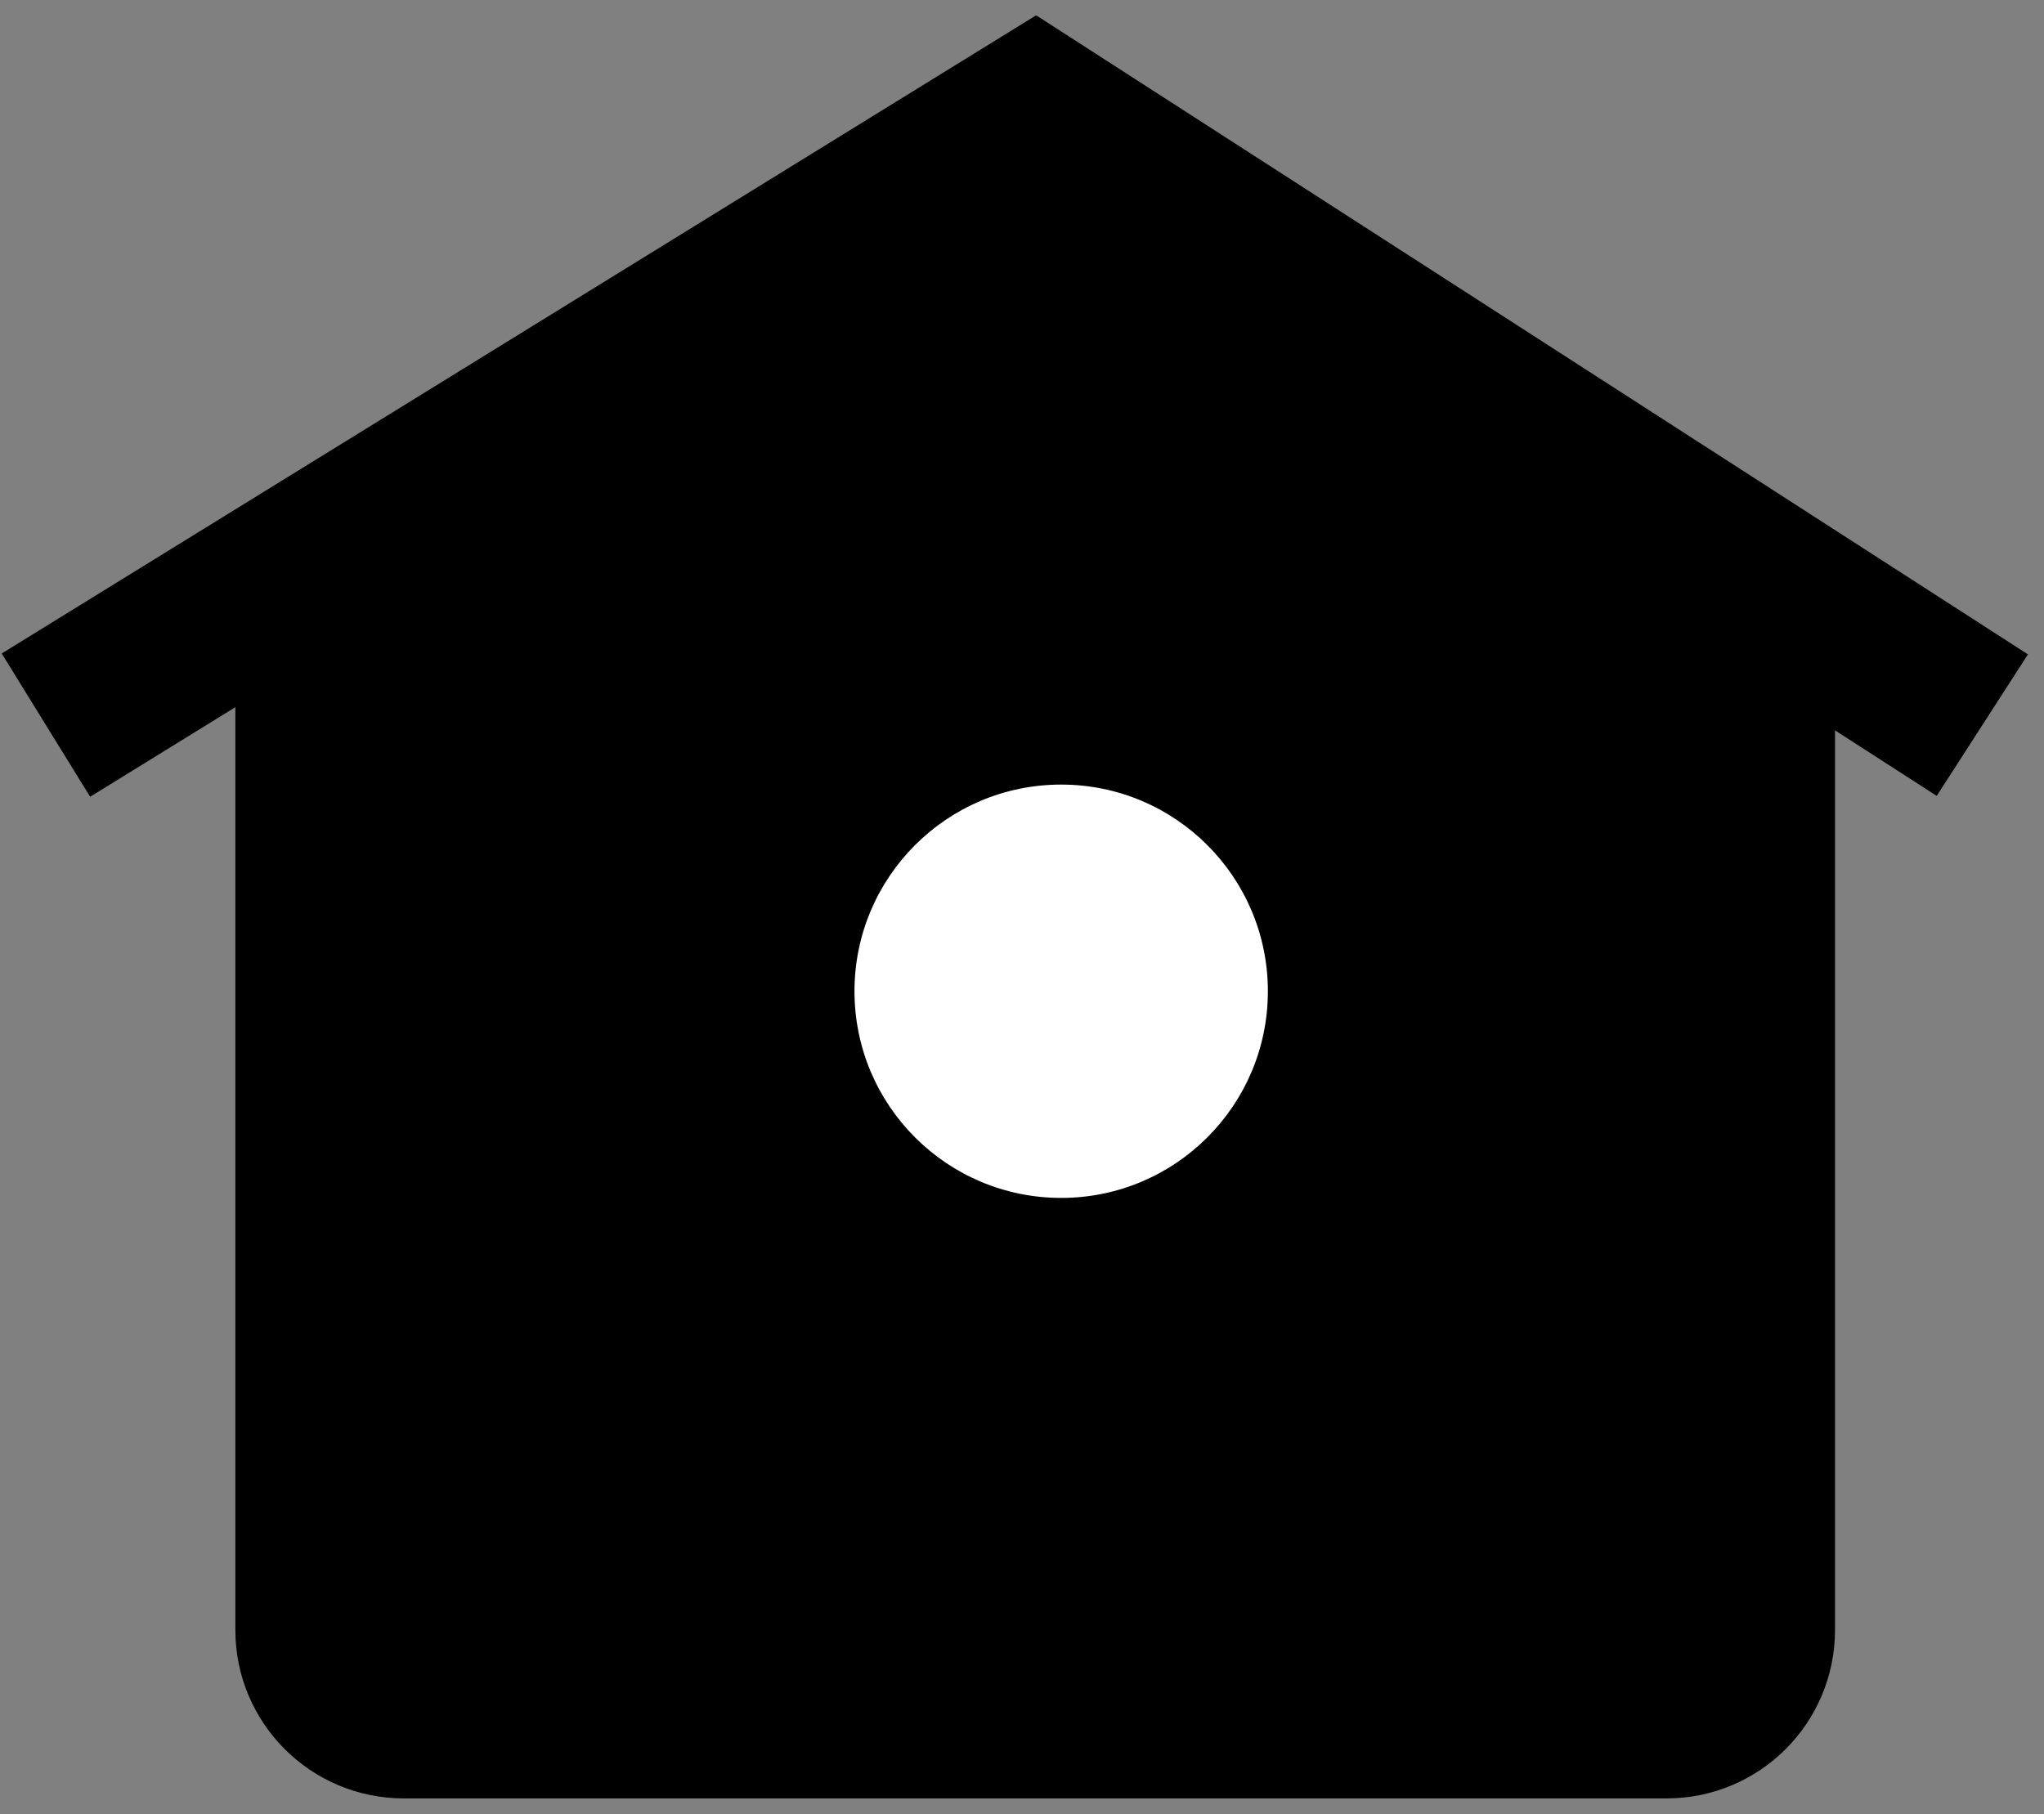 <svg width="89" height="79" viewBox="0 0 89 79" fill="none" xmlns="http://www.w3.org/2000/svg">
<rect x="0" y="0" width="89" height="79" fill="#808080" stroke="none"/>
<path d="M13.914 24.246V70.986C13.914 73.01 15.555 74.651 17.58 74.651H72.568C74.593 74.651 76.234 73.01 76.234 70.986V24.246" stroke="black" stroke-width="7.332"/>
<path d="M2 31.578L45.074 5L86.315 31.578" stroke="black" stroke-width="7.332"/>
<path d="M13.706 26.167L44.706 6.667L74.706 25.167V73.667H14.706L13.706 26.167Z" fill="black" stroke="black"/>
<circle cx="45.99" cy="43.492" r="11.914" stroke="black" stroke-width="7.332"/>
<circle cx="46.206" cy="43.167" r="9" fill="white"/>
</svg>
